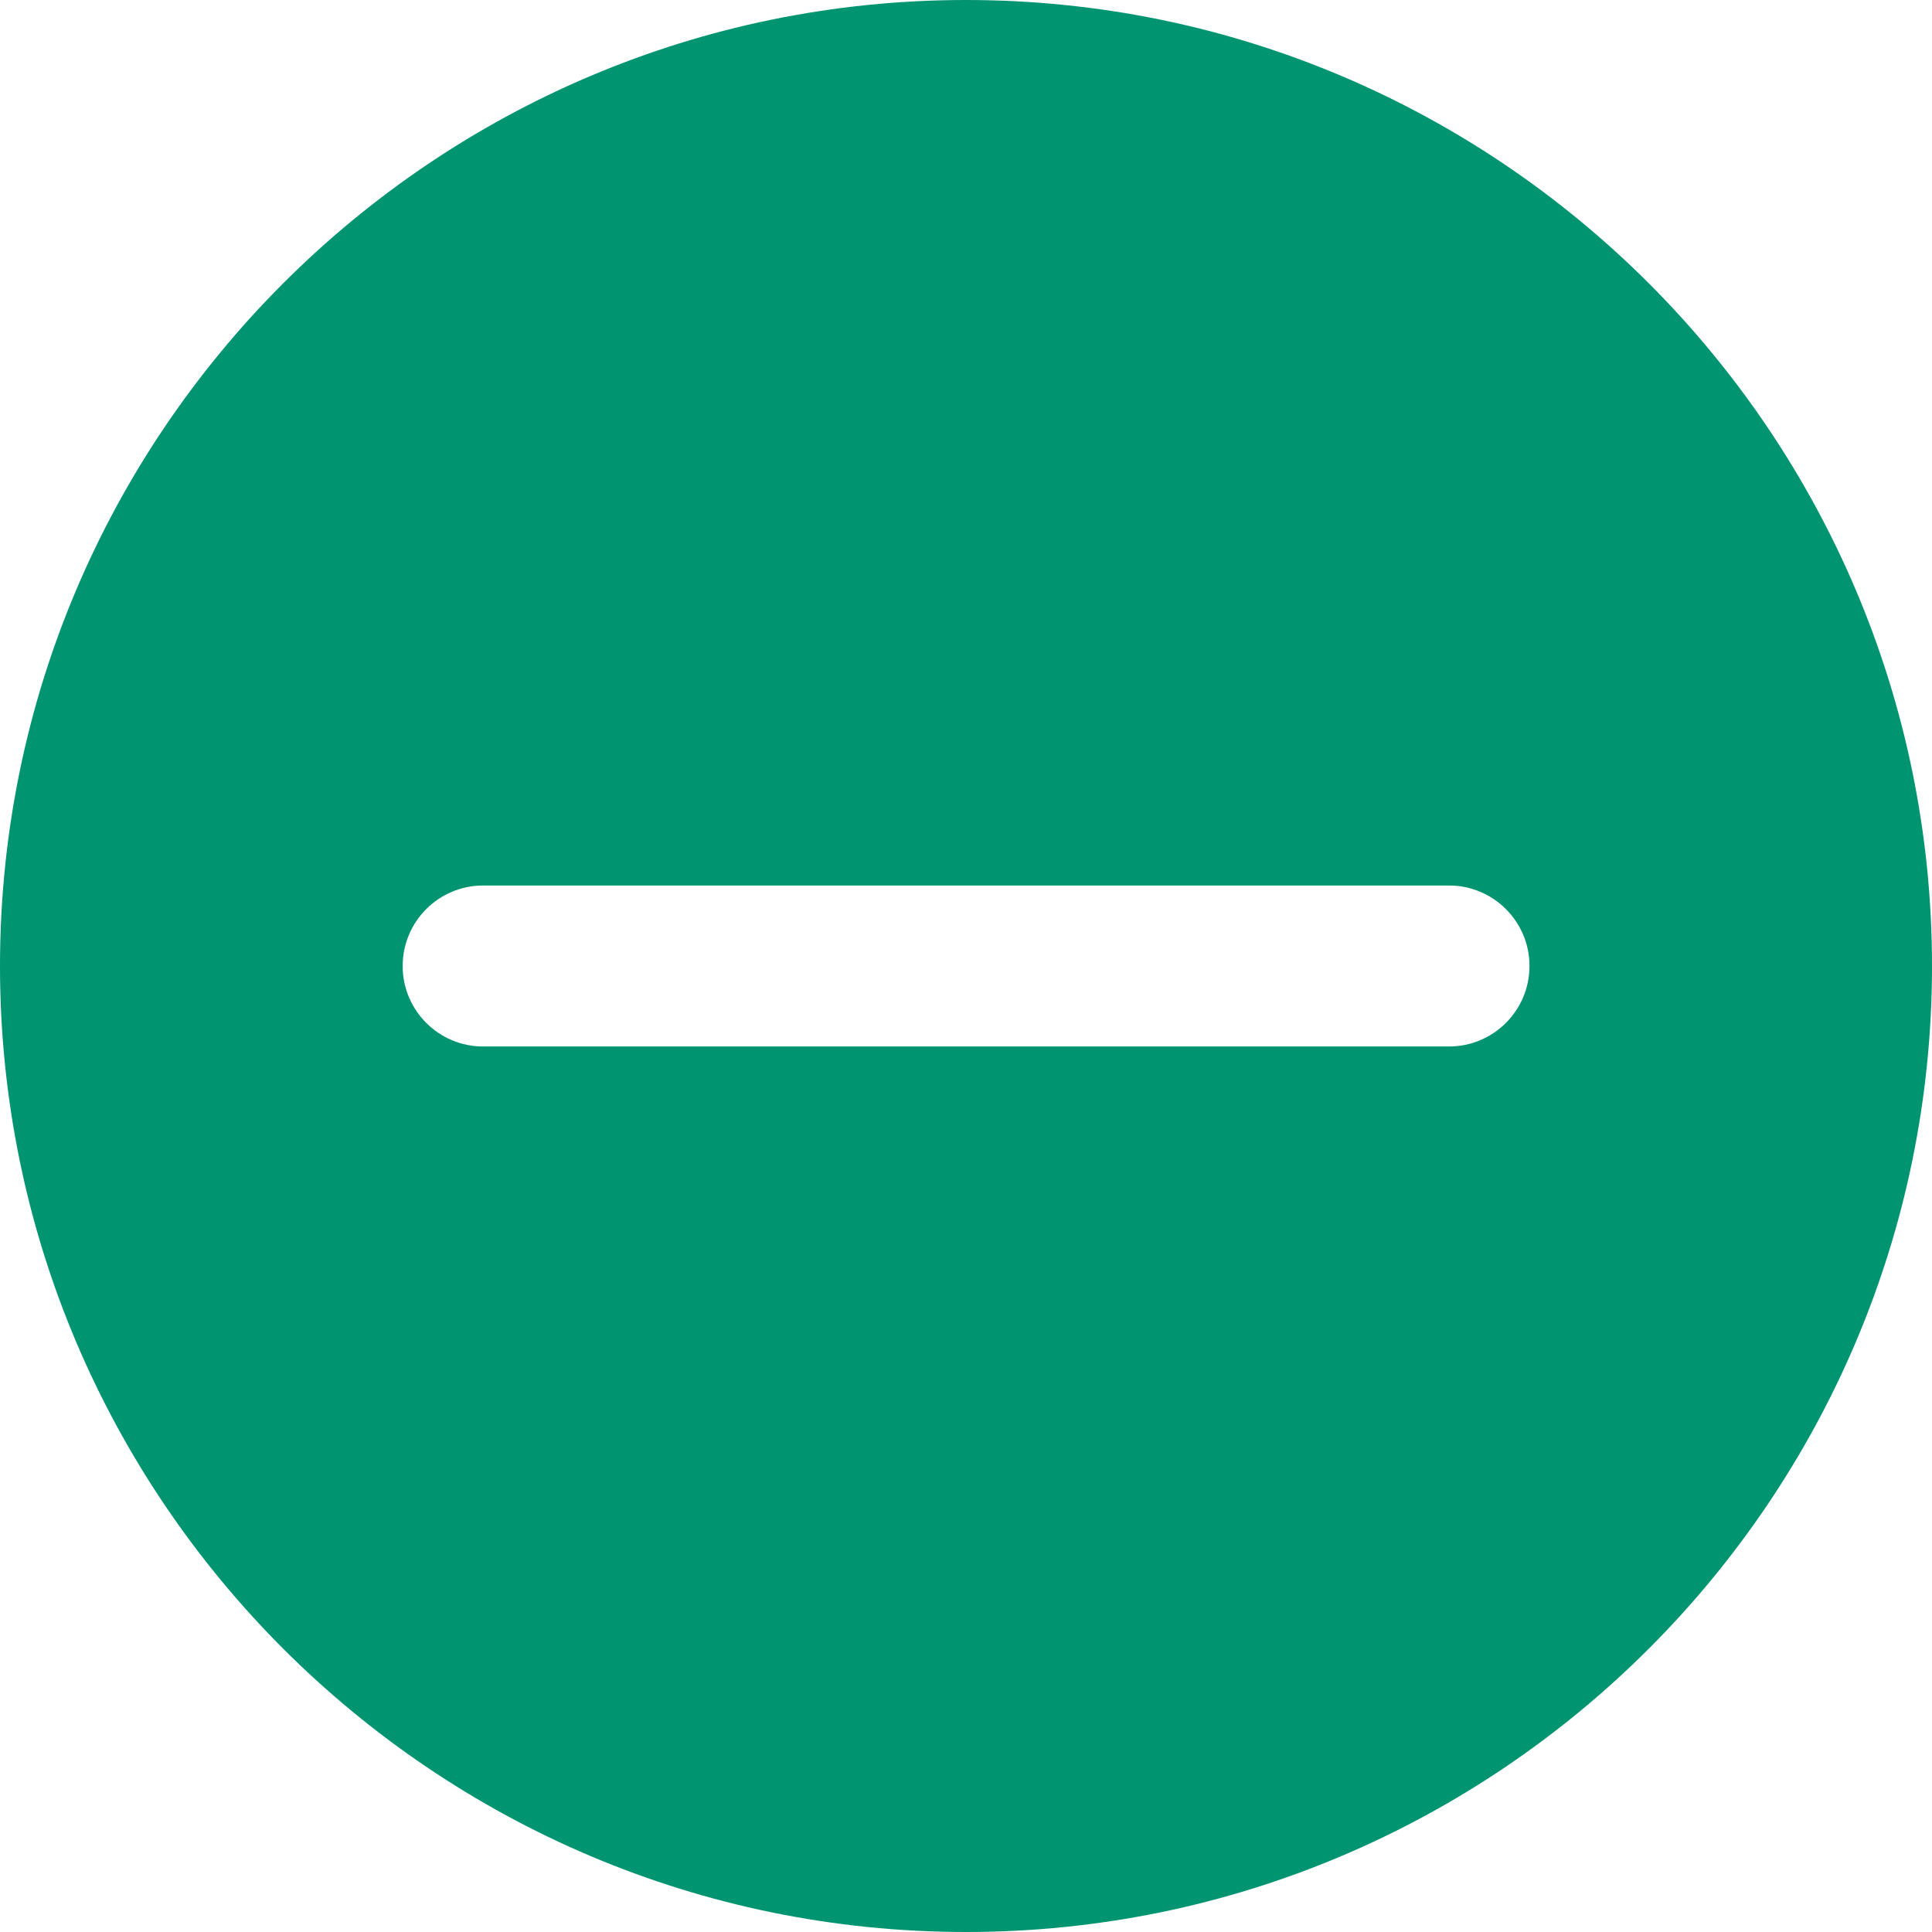 <?xml version="1.0"?>
<svg xmlns="http://www.w3.org/2000/svg" xmlns:xlink="http://www.w3.org/1999/xlink" version="1.1" id="Capa_1" x="0px" y="0px" viewBox="0 0 512 512" style="enable-background:new 0 0 512 512;" xml:space="preserve" width="512px" height="512px"><g><g>
	<g>
		<path d="M256,0C114.837,0,0,114.837,0,256s114.837,256,256,256s256-114.837,256-256S397.163,0,256,0z M384,277.333H128.043    c-11.776,0-21.333-9.557-21.333-21.333s9.557-21.333,21.333-21.333H384c11.776,0,21.333,9.557,21.333,21.333    S395.776,277.333,384,277.333z" data-original="#000000" class="active-path" data-old_color="#000000" fill="#009471"/>
	</g>
</g></g> </svg>
